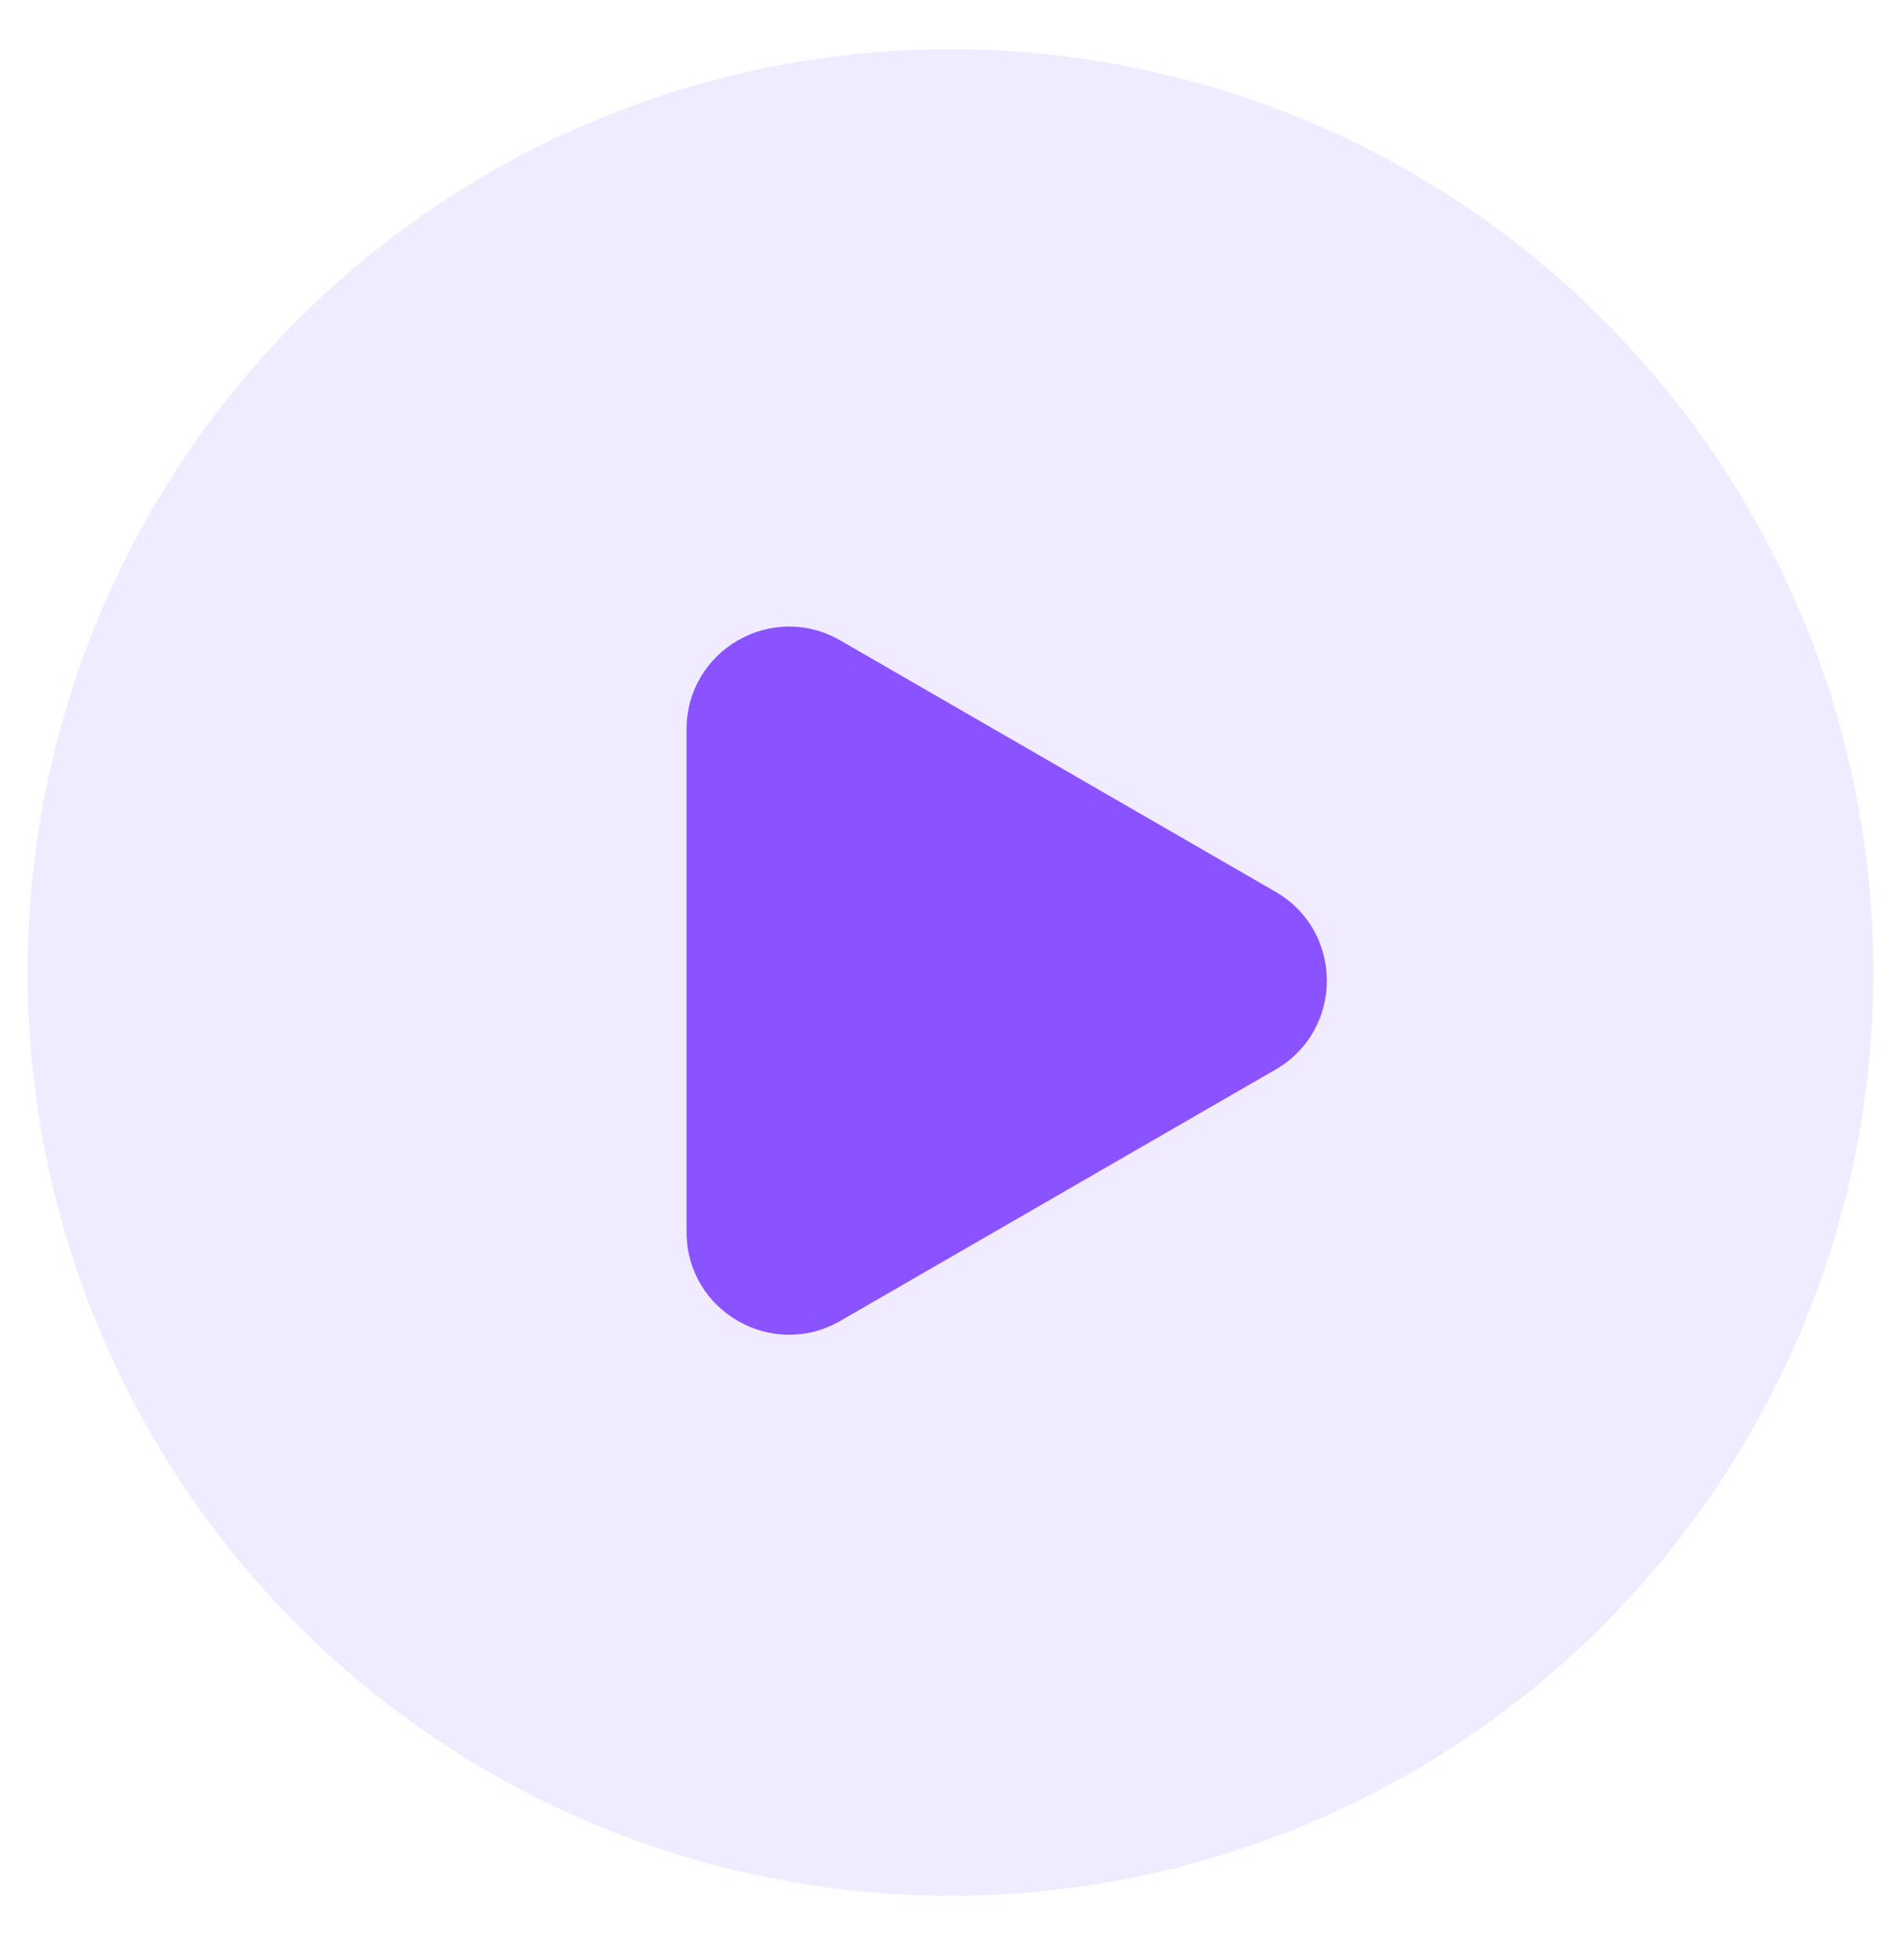 <svg width="29" height="30" viewBox="0 0 29 30" fill="none" xmlns="http://www.w3.org/2000/svg">
<ellipse cx="14.553" cy="14.884" rx="14.131" ry="14.131" fill="#8A53FF" fill-opacity="0.12"/>
<path d="M19.531 13.649C20.578 14.254 20.578 15.764 19.531 16.369L12.867 20.216C11.82 20.82 10.512 20.065 10.512 18.856L10.512 11.162C10.512 9.953 11.82 9.197 12.867 9.802L19.531 13.649Z" fill="#8A53FF"/>
</svg>

